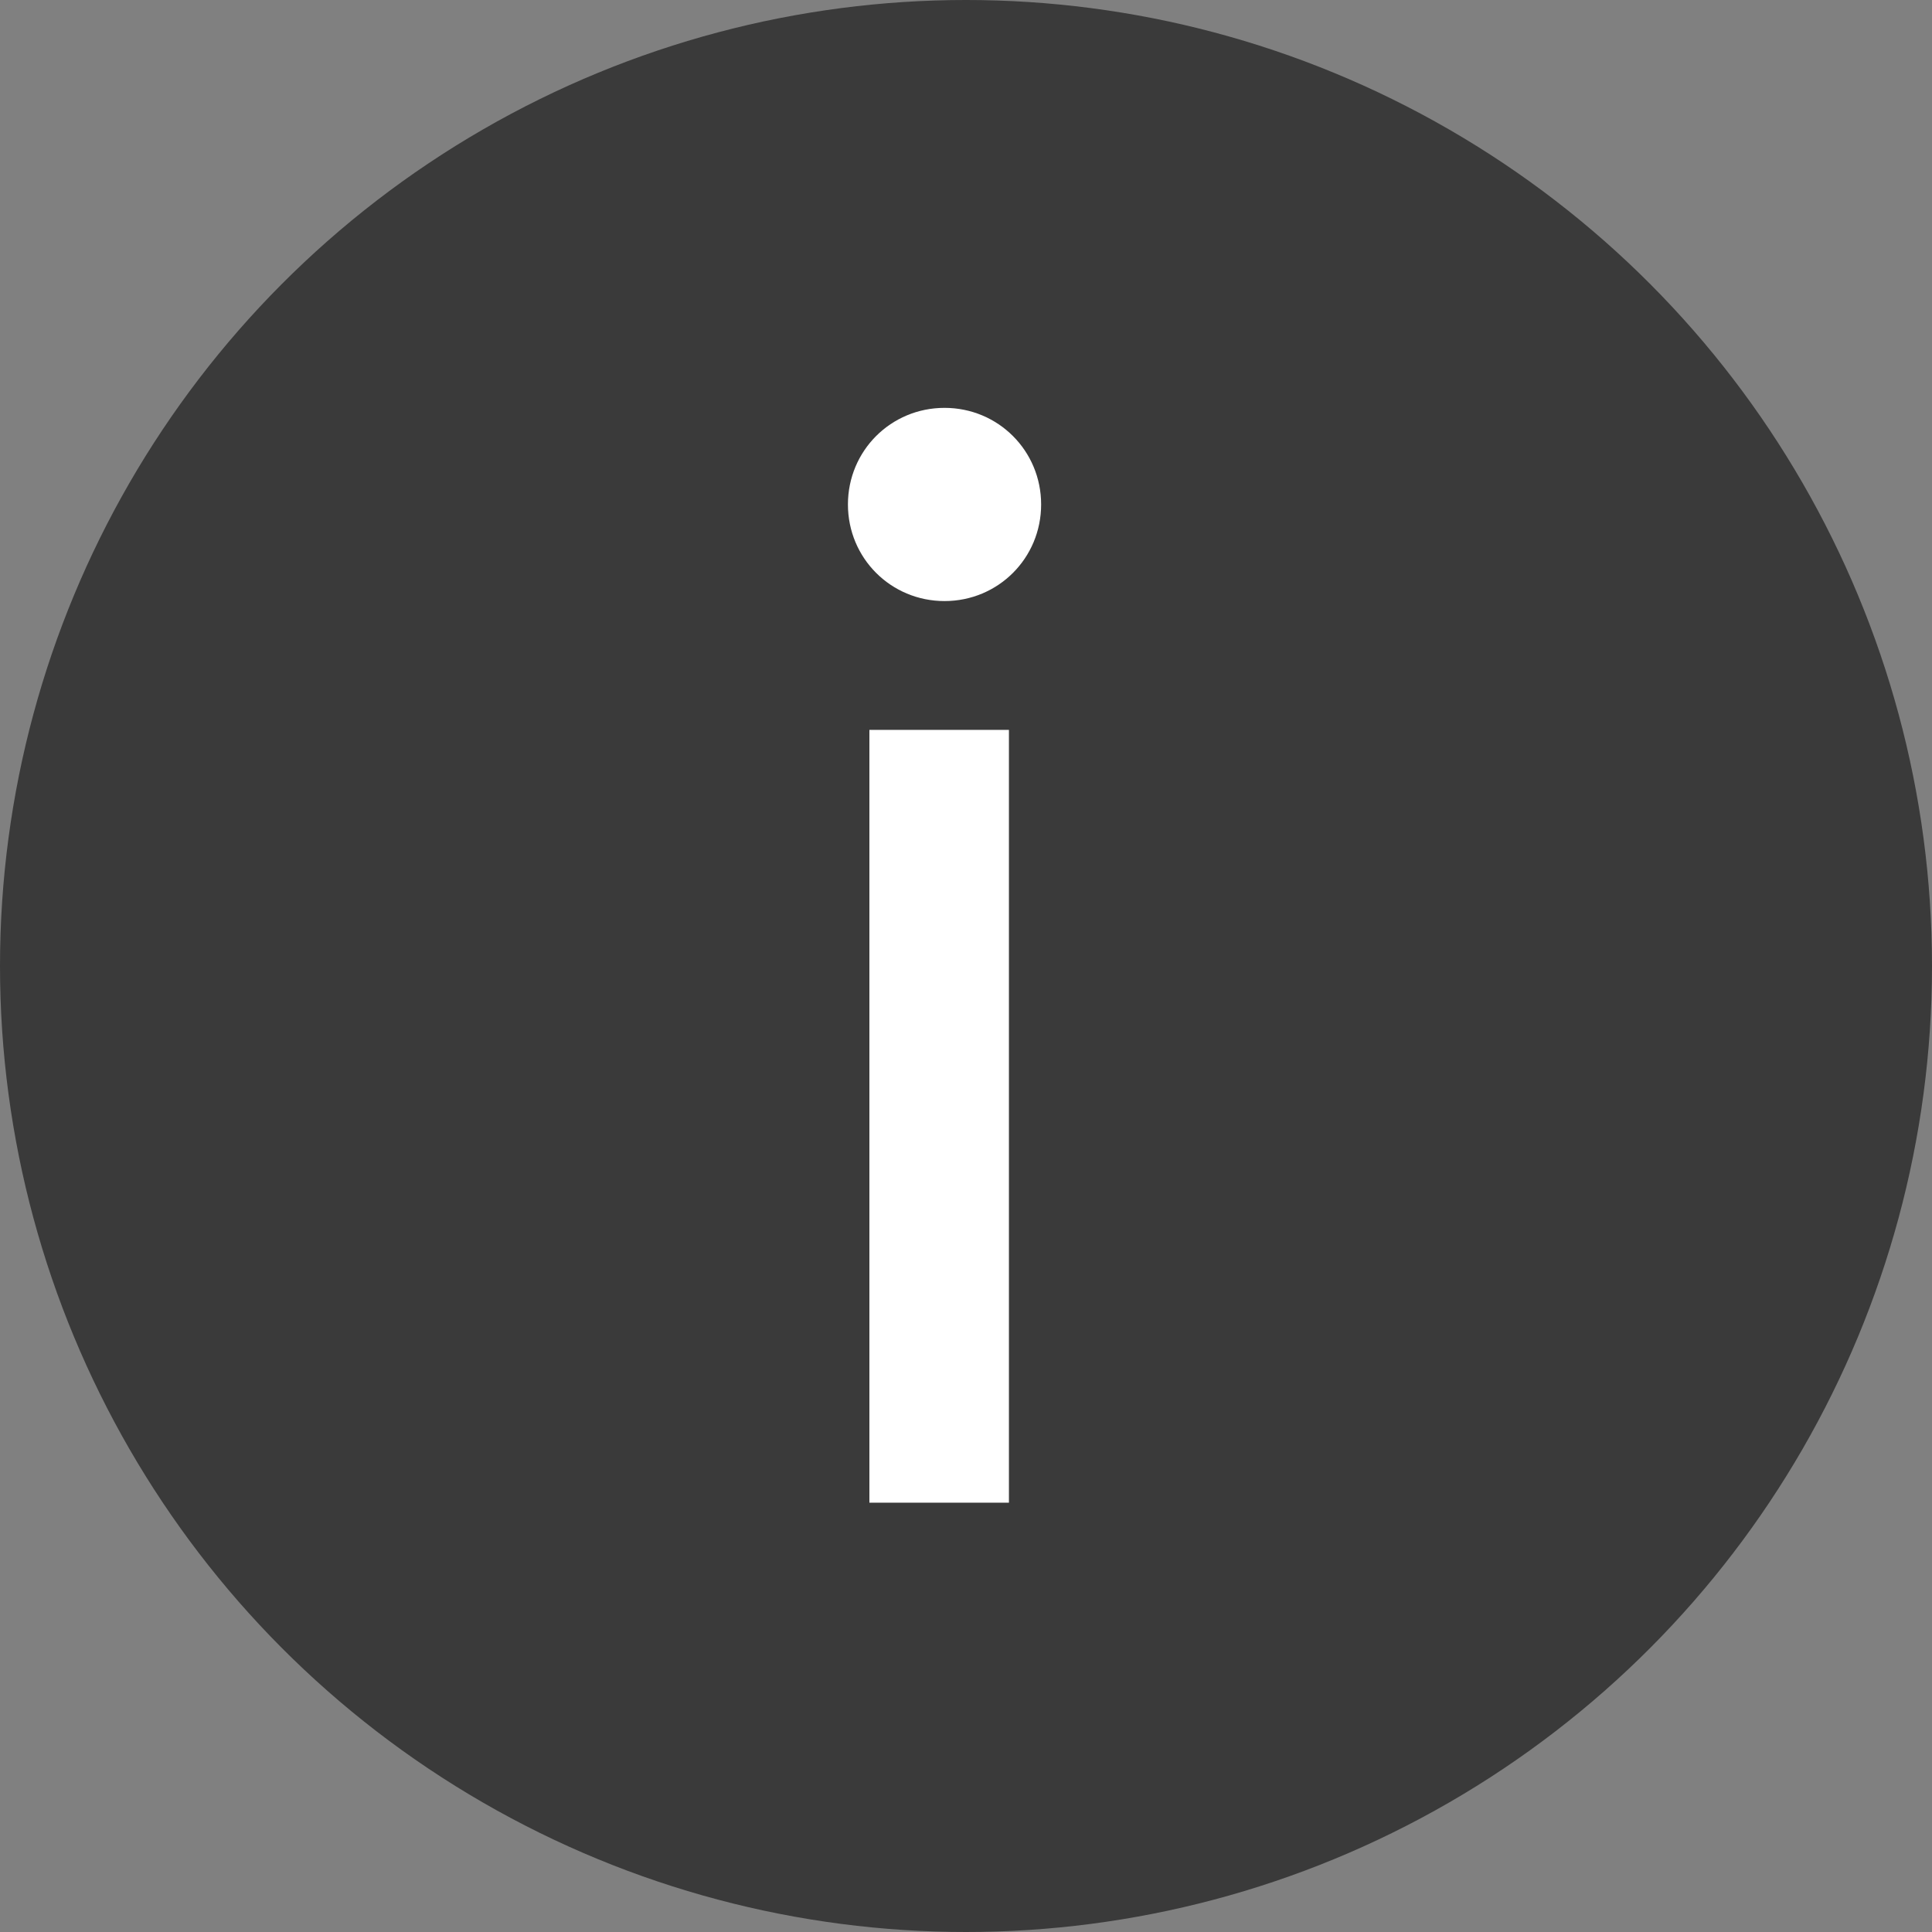 <svg xmlns:xlink="http://www.w3.org/1999/xlink" version="1.1" xmlns="http://www.w3.org/2000/svg"
     class="saved-properties"
     role="img"
     aria-hidden="true"
     tabindex="-1"
     viewBox="0 0 18 18">
    <rect x="0" y="0" width="18" height="18" fill="#808080" stroke="none"/>
    <circle class="st0" cx="9" cy="10" r="9" fill="#3A3A3A" transform="translate(0 -1)"/>
    <g fill="#FFF" class="st1">
        <path class="st2" d="M7.9 4.7c0-.5.4-.9.9-.9s.9.4.9.9-.4.9-.9.9-.9-.4-.9-.9zm.2 2.1h1.3V14H8.1V6.8z"/>
    </g>
</svg>

